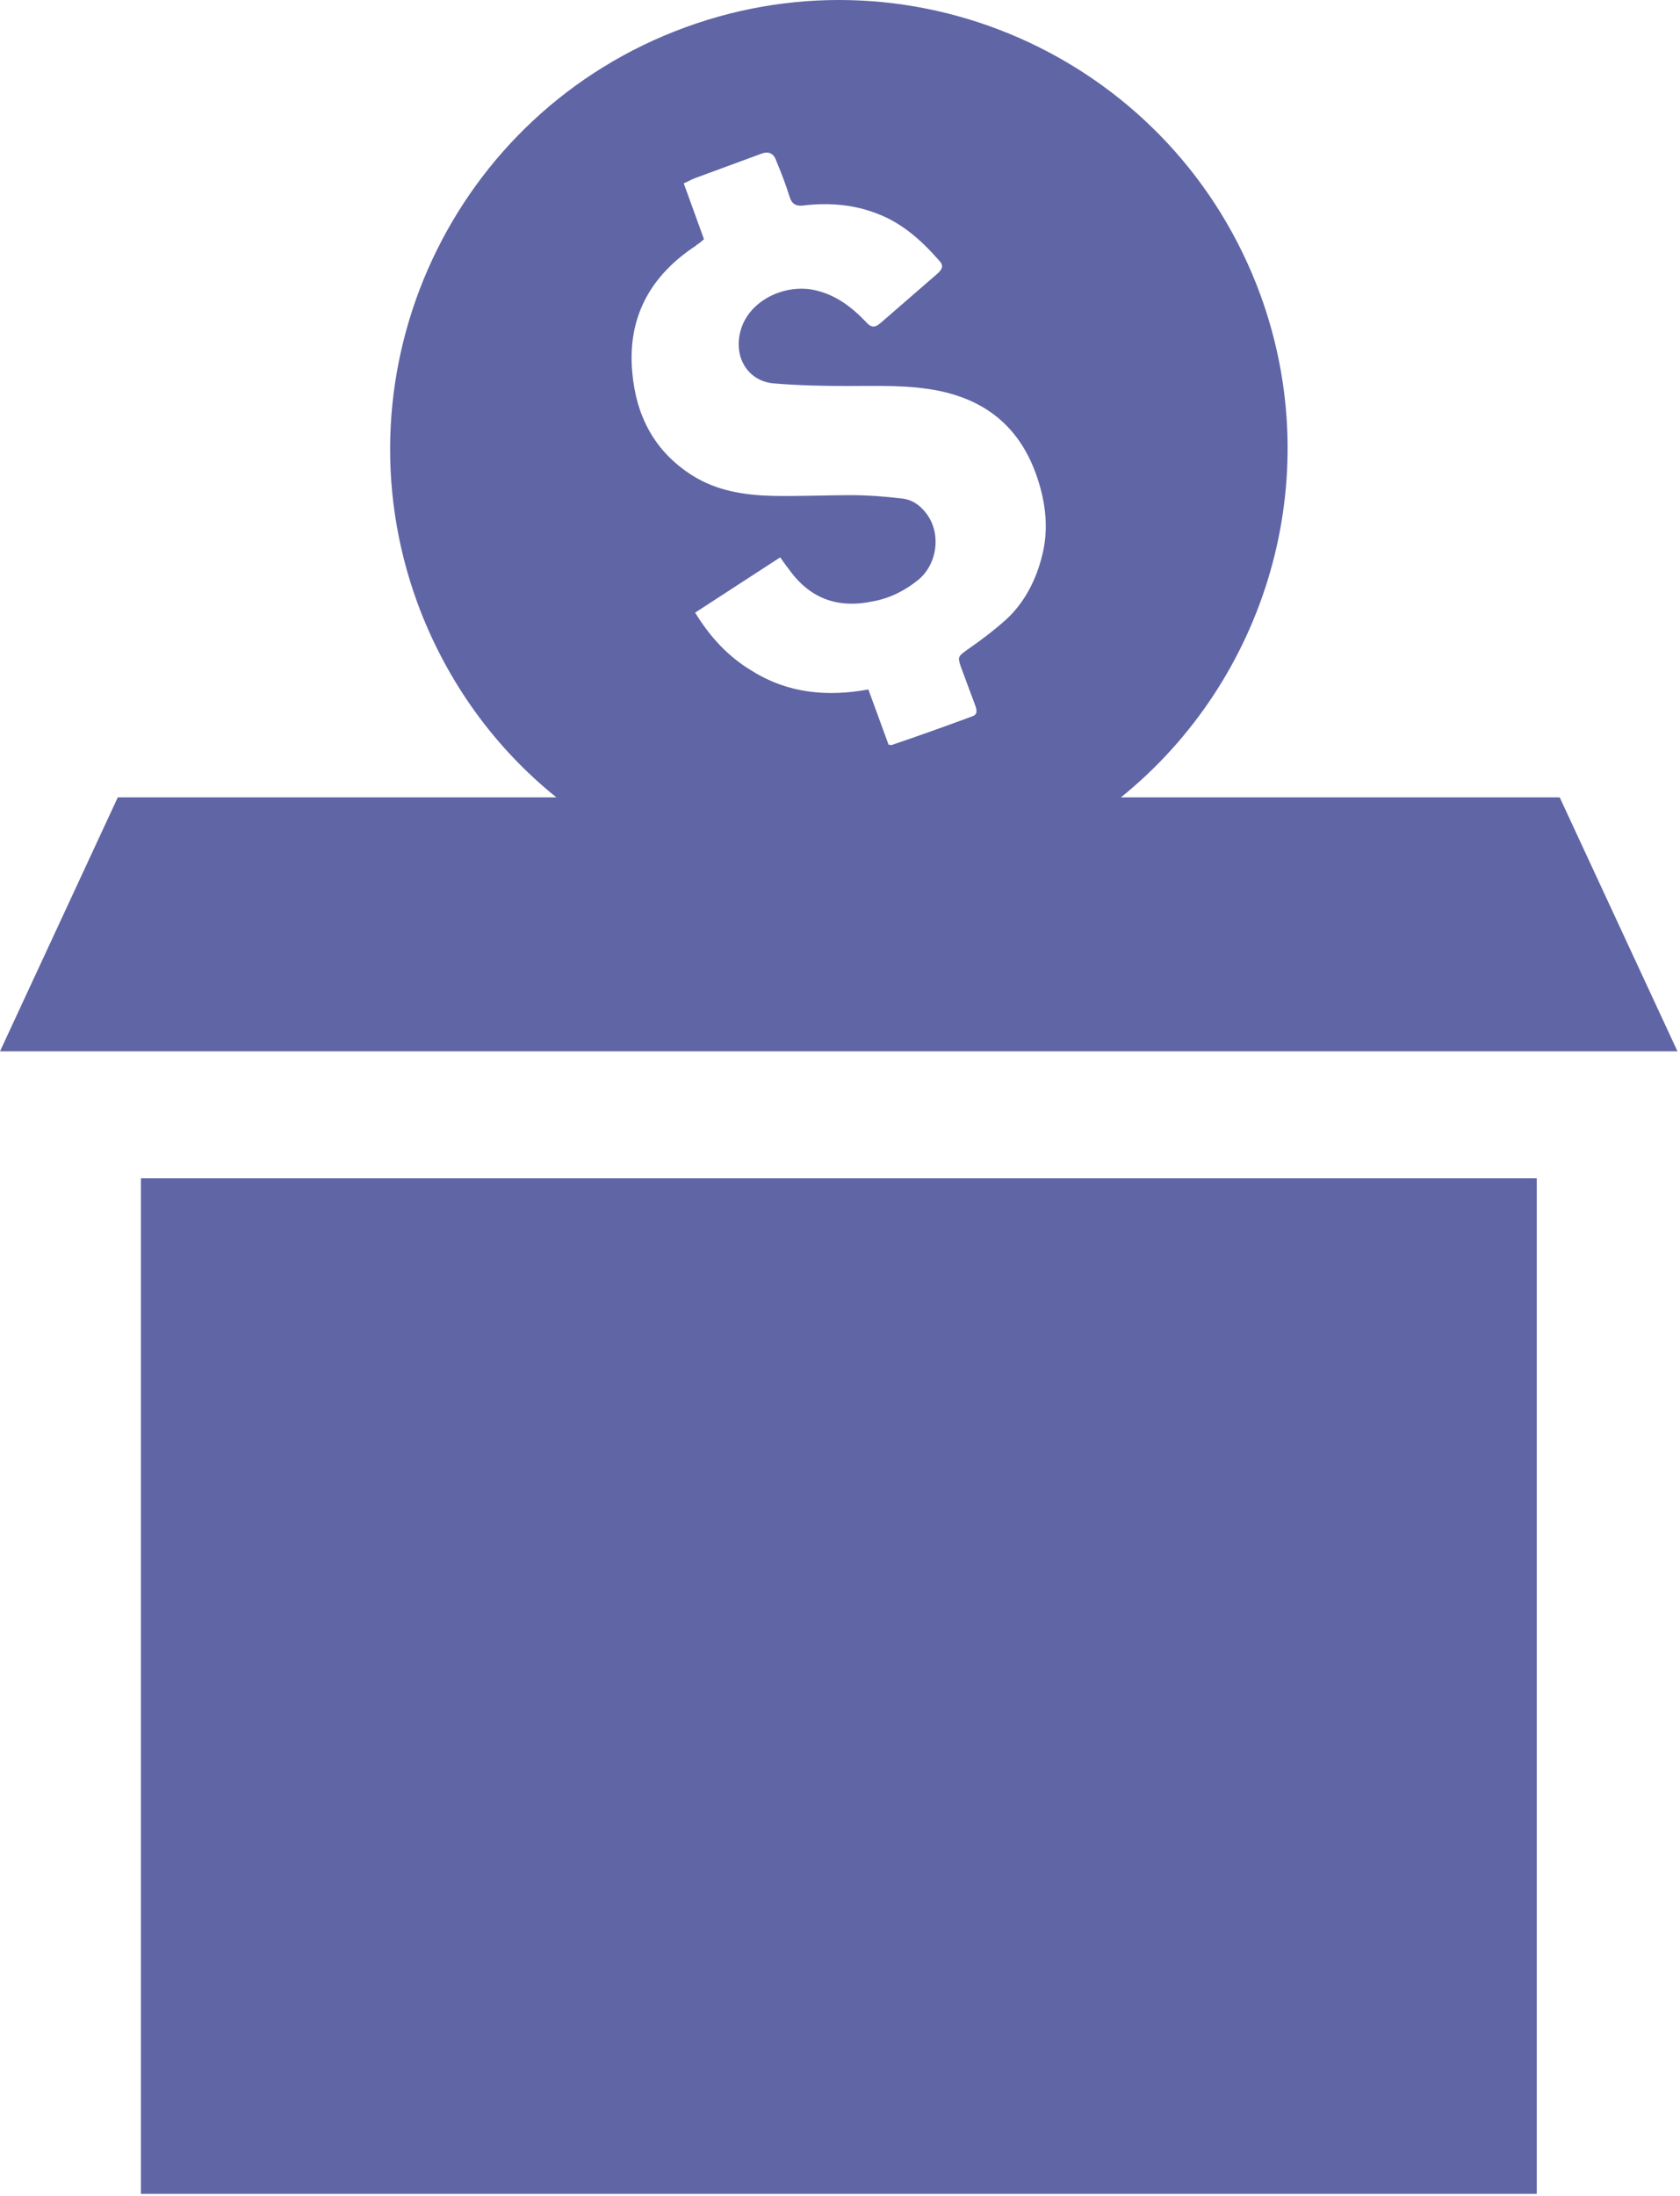 <svg width="186" height="243" viewBox="0 0 186 243" fill="none" xmlns="http://www.w3.org/2000/svg">
<path d="M170.14 130.371H15.6V242.751H170.14V130.371Z" fill="#5F65A5"/>
<path d="M124.08 88.23C124.08 88.23 124.08 88.23 124.1 88.23C140.12 75.31 147 53.11 139.56 32.67C130.14 6.89 101.62 -6.39 75.86 3.03C50.1 12.45 36.8 40.97 46.22 66.73C49.46 75.51 54.86 82.81 61.6 88.23H13.04L0 116.33H185.72L172.68 88.23H124.08ZM77.1 27.11C77.38 26.97 77.6 26.75 77.94 26.47L75.7 20.29C76.2 20.07 76.54 19.87 76.9 19.73C79.36 18.81 81.88 17.91 84.34 16.99C85.14 16.71 85.68 16.99 85.96 17.83C86.52 19.17 87.02 20.49 87.44 21.83C87.66 22.53 88.08 22.81 88.84 22.75C91.72 22.39 94.52 22.61 97.2 23.67C99.94 24.73 102.04 26.63 103.94 28.79C104.5 29.35 104.36 29.77 103.8 30.27C101.7 32.09 99.58 33.93 97.48 35.75C96.84 36.31 96.42 36.25 95.86 35.61C94.18 33.85 92.28 32.45 89.82 32.03C86.52 31.53 83.08 33.37 82.1 36.25C81.04 39.35 82.74 42.23 85.76 42.43C88.42 42.65 91.1 42.71 93.76 42.71C97.2 42.71 100.72 42.57 104.08 43.27C110.34 44.61 113.84 48.53 115.32 54.51C115.88 56.83 115.96 59.15 115.4 61.39C114.76 64.05 113.5 66.59 111.46 68.49C110.06 69.75 108.58 70.87 107.04 71.93C106.12 72.63 105.98 72.63 106.4 73.83L108.02 78.19C108.16 78.69 108.24 79.11 107.52 79.31C104.64 80.37 101.76 81.41 98.8 82.41C98.8 82.49 98.66 82.41 98.38 82.41L96.14 76.29C91.58 77.13 87.22 76.71 83.28 74.25C80.68 72.71 78.64 70.53 76.96 67.79C80.12 65.75 83.22 63.71 86.38 61.67C86.74 62.17 87.02 62.59 87.36 63.01C89.68 66.25 92.76 67.37 96.7 66.53C98.6 66.17 100.22 65.33 101.68 64.15C103.86 62.33 104.2 58.89 102.52 56.77C101.82 55.85 100.9 55.23 99.72 55.15C97.9 54.93 96.06 54.79 94.24 54.79C91.36 54.79 88.4 54.93 85.54 54.87C82.38 54.79 79.36 54.31 76.68 52.63C72.46 49.97 70.42 46.03 70 41.19C69.44 35.07 72.04 30.45 77.1 27.15V27.11Z" fill="#5F65A5"/>
</svg>
